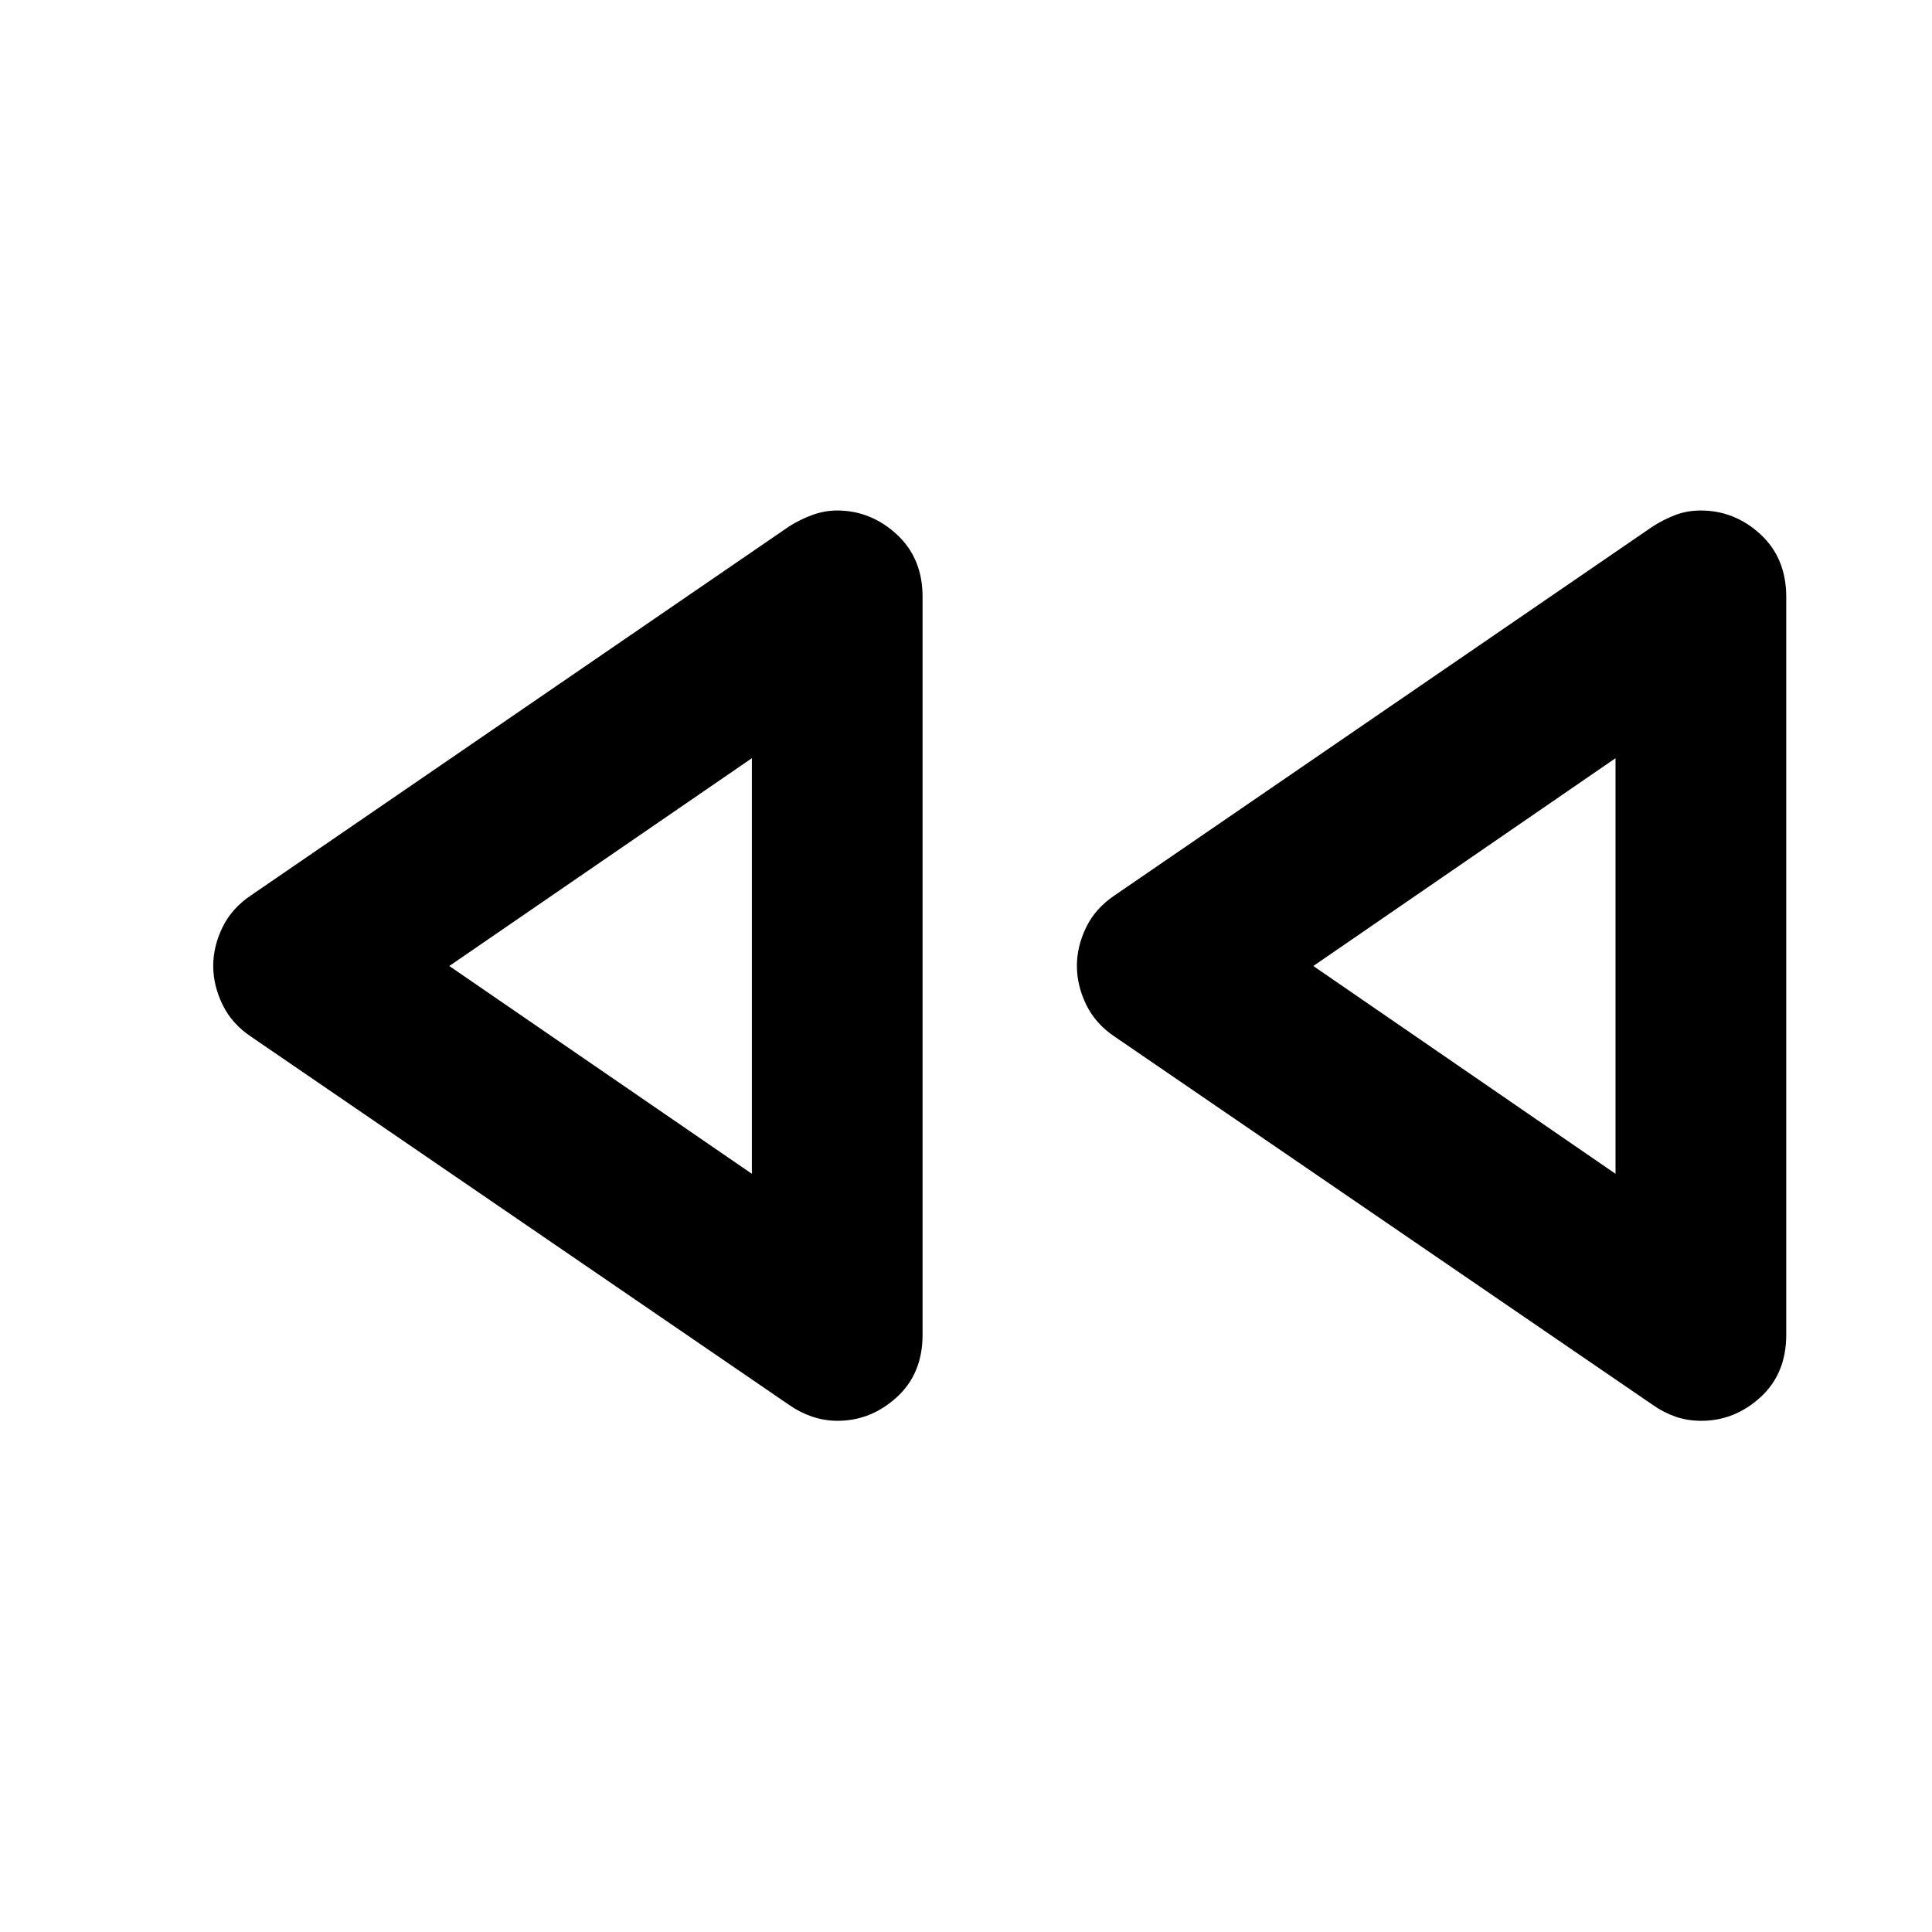 <svg xmlns="http://www.w3.org/2000/svg" height="40" viewBox="0 -960 960 960" width="40"><path d="m821.28-261.89-267.2-182.87q-9.7-6.43-14.34-16-4.64-9.58-4.64-19.3t4.64-19.24q4.64-9.51 14.34-15.95l267.2-183.19q5.32-3.4 11.15-5.64 5.84-2.25 12.64-2.25 16.92 0 29.71 11.84 12.79 11.83 12.79 31.06v366.68q0 19.37-12.84 31.06-12.84 11.68-29.32 11.68-6.97 0-12.89-2.07-5.92-2.08-11.24-5.81Zm-429.15 0L124.94-444.76q-9.7-6.43-14.34-16-4.65-9.58-4.65-19.3t4.65-19.24q4.64-9.51 14.34-15.95l267.19-183.19q5.32-3.4 11.43-5.64 6.11-2.25 12.38-2.25 16.76 0 29.62 11.84 12.86 11.83 12.86 31.06v366.68q0 19.37-12.86 31.06-12.86 11.68-29.38 11.68-6.51 0-12.62-2.07-6.11-2.08-11.43-5.81ZM373.61-480Zm429.14 0ZM373.61-376.74v-206.52L223.25-480l150.36 103.26Zm429.14 0v-206.52L652.58-480l150.17 103.26Z"/></svg>